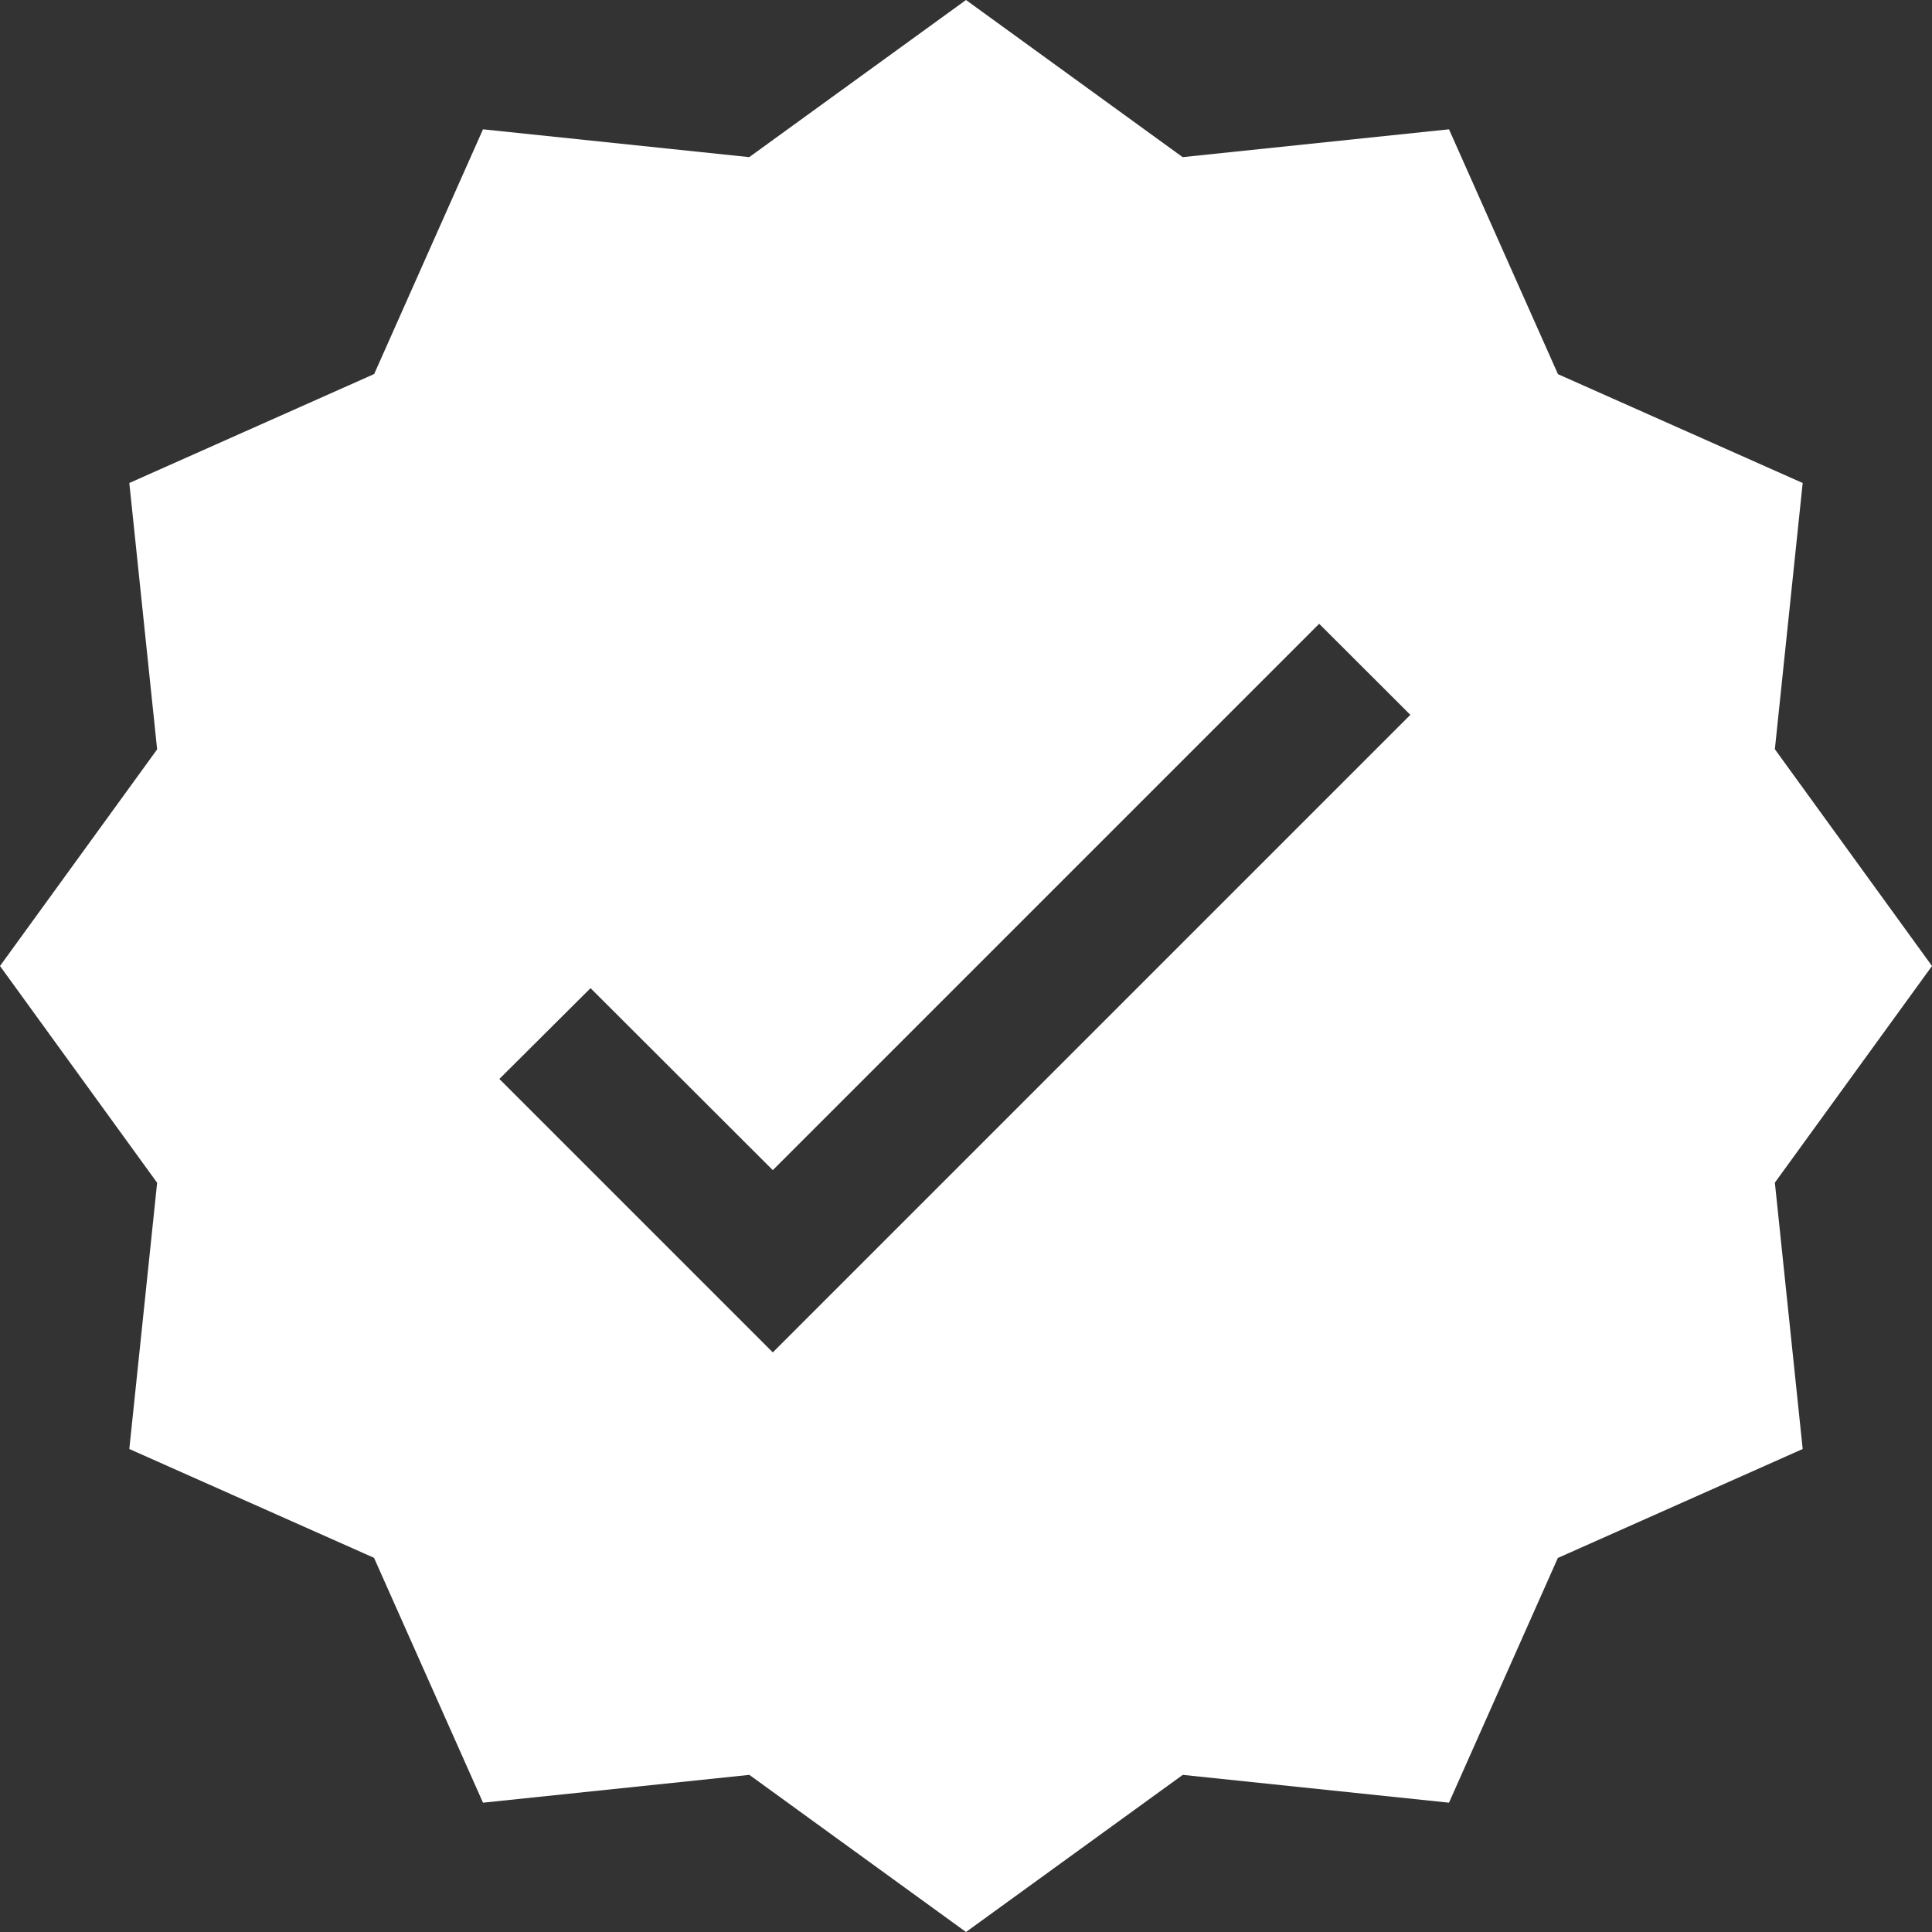 <svg width="15" height="15" viewBox="0 0 15 15" fill="none" xmlns="http://www.w3.org/2000/svg">
<rect x="0" y="0" width="15" height="15" fill="#333333" stroke="none"/>
<path d="M13.996 3.75L12.096 2.905L11.25 1.004L9.182 1.22L7.5 0L5.817 1.22L3.75 1.004L2.905 2.904L1.004 3.75L1.22 5.818L0 7.5L1.22 9.183L1.004 11.25L2.904 12.095L3.75 13.996L5.818 13.78L7.5 15L9.183 13.78L11.25 13.996L12.095 12.096L13.996 11.25L13.78 9.182L15 7.5L13.78 5.817L13.996 3.75ZM6 10.5L3.877 8.377L4.585 7.672L6 9.085L10.242 4.843L10.95 5.55L6 10.5Z" fill="white"/>
</svg>
